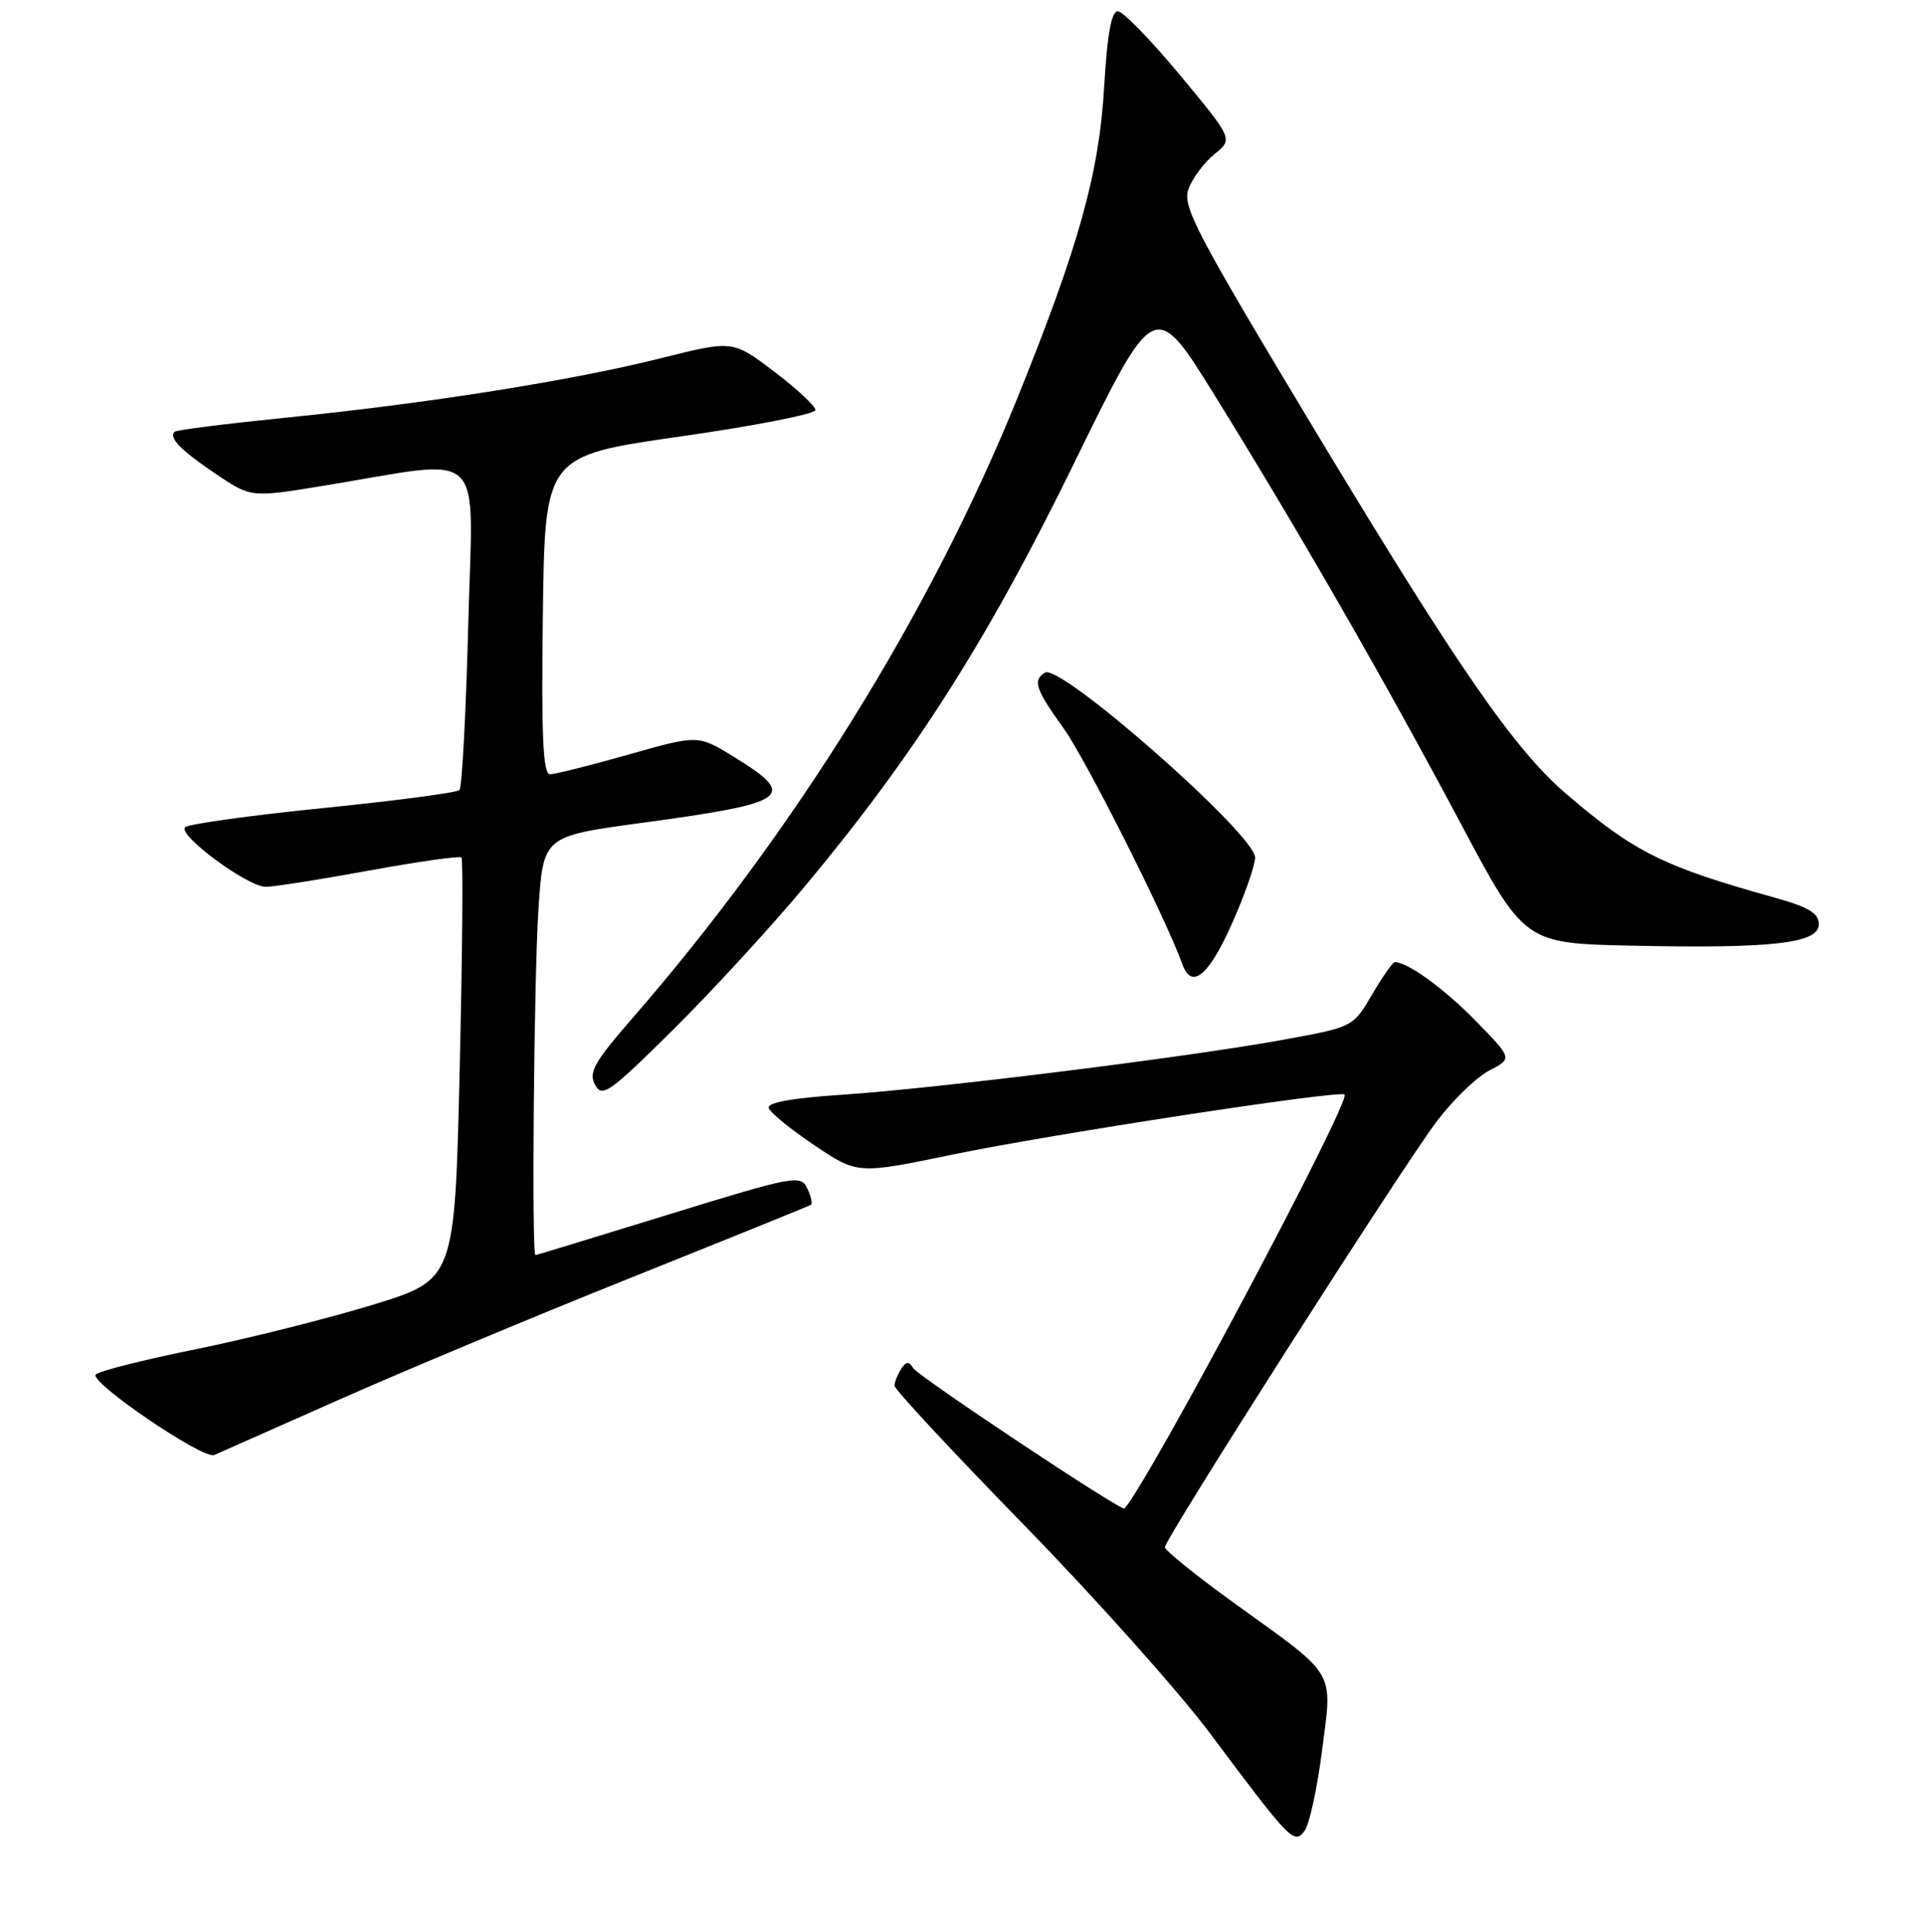 <?xml version="1.0" encoding="UTF-8" standalone="no"?>
<!DOCTYPE svg PUBLIC "-//W3C//DTD SVG 1.1//EN" "http://www.w3.org/Graphics/SVG/1.1/DTD/svg11.dtd" >
<svg xmlns="http://www.w3.org/2000/svg" xmlns:xlink="http://www.w3.org/1999/xlink" version="1.1" viewBox="0 0 256 257">
 <g >
 <path fill="currentColor"
d=" M 175.91 232.86 C 177.30 222.04 177.97 223.18 164.47 213.45 C 159.26 209.70 155.00 206.27 155.00 205.83 C 155.00 204.72 186.35 155.60 191.11 149.26 C 193.27 146.39 196.44 143.31 198.15 142.42 C 201.25 140.82 201.25 140.82 196.37 135.83 C 192.17 131.53 187.31 128.00 185.59 128.00 C 185.31 128.00 183.95 129.94 182.56 132.31 C 180.03 136.63 180.03 136.63 170.76 138.32 C 158.19 140.62 124.39 144.83 112.02 145.64 C 105.42 146.08 102.05 146.68 102.28 147.40 C 102.46 148.01 105.20 150.24 108.36 152.36 C 114.10 156.22 114.10 156.22 126.80 153.59 C 140.03 150.86 178.21 145.01 178.90 145.61 C 179.82 146.42 152.91 197.05 149.62 200.69 C 149.25 201.11 122.20 183.13 121.50 182.00 C 120.93 181.07 120.55 181.10 119.89 182.14 C 119.42 182.89 119.02 183.88 119.02 184.35 C 119.01 184.82 126.76 193.15 136.25 202.88 C 145.74 212.60 156.85 225.05 160.95 230.53 C 171.77 245.00 172.20 245.44 173.60 243.54 C 174.23 242.68 175.27 237.87 175.91 232.86 Z  M 45.00 186.26 C 53.53 182.47 71.07 175.14 84.00 169.96 C 96.93 164.78 107.68 160.43 107.91 160.28 C 108.13 160.14 107.91 159.15 107.41 158.10 C 106.54 156.26 105.72 156.41 89.00 161.56 C 79.38 164.53 71.39 166.96 71.25 166.98 C 70.72 167.03 71.04 130.03 71.65 120.87 C 72.29 111.25 72.29 111.25 85.39 109.47 C 105.08 106.81 106.24 105.97 97.62 100.67 C 92.88 97.76 92.88 97.76 83.65 100.38 C 78.57 101.82 73.87 103.00 73.19 103.00 C 72.25 103.00 72.02 98.06 72.23 81.82 C 72.50 60.65 72.50 60.65 90.50 58.07 C 100.40 56.66 108.50 55.07 108.50 54.55 C 108.50 54.03 106.03 51.72 103.00 49.43 C 97.50 45.26 97.50 45.26 88.00 47.64 C 76.20 50.61 56.98 53.66 38.08 55.56 C 30.15 56.36 23.47 57.20 23.23 57.44 C 22.43 58.24 24.04 59.89 28.72 63.05 C 33.39 66.20 33.39 66.20 42.95 64.64 C 65.09 61.02 62.92 58.94 62.30 83.13 C 62.00 94.88 61.47 104.78 61.13 105.11 C 60.78 105.45 52.62 106.53 43.00 107.50 C 33.38 108.47 25.11 109.62 24.64 110.05 C 23.55 111.03 32.88 117.94 35.34 117.98 C 36.35 117.99 42.53 117.02 49.08 115.82 C 55.62 114.63 61.17 113.84 61.40 114.07 C 61.63 114.31 61.52 127.04 61.16 142.37 C 60.50 170.25 60.50 170.25 49.55 173.60 C 43.52 175.44 32.96 178.09 26.09 179.49 C 19.21 180.88 13.21 182.39 12.75 182.85 C 11.78 183.82 27.03 194.20 28.50 193.57 C 29.05 193.33 36.47 190.04 45.00 186.26 Z  M 107.31 117.65 C 121.86 100.16 131.44 85.08 142.92 61.61 C 153.63 39.72 153.63 39.72 161.63 52.61 C 172.67 70.40 184.26 90.56 194.33 109.50 C 202.84 125.50 202.84 125.50 217.17 125.81 C 235.88 126.21 242.00 125.50 242.00 122.96 C 242.00 121.50 240.67 120.69 236.25 119.45 C 221.29 115.29 217.45 113.38 208.38 105.60 C 201.50 99.70 194.00 88.85 175.17 57.60 C 158.99 30.71 157.27 27.43 158.15 25.10 C 158.69 23.67 160.24 21.60 161.60 20.50 C 164.07 18.50 164.07 18.50 157.01 10.00 C 153.13 5.32 149.41 1.50 148.73 1.50 C 147.88 1.50 147.32 4.57 146.92 11.50 C 146.25 23.07 143.56 32.70 135.35 53.00 C 123.82 81.48 105.67 110.71 84.16 135.44 C 79.07 141.29 78.29 142.67 79.17 144.31 C 80.11 146.08 81.08 145.39 89.67 136.88 C 94.87 131.72 102.81 123.07 107.31 117.65 Z  M 163.87 122.99 C 165.59 119.14 167.00 115.13 167.00 114.08 C 167.00 111.02 141.08 88.21 139.04 89.48 C 137.38 90.50 137.78 91.69 141.53 96.91 C 144.47 101.00 155.13 122.17 157.31 128.25 C 158.54 131.69 160.78 129.89 163.87 122.99 Z "/>
</g>
</svg>